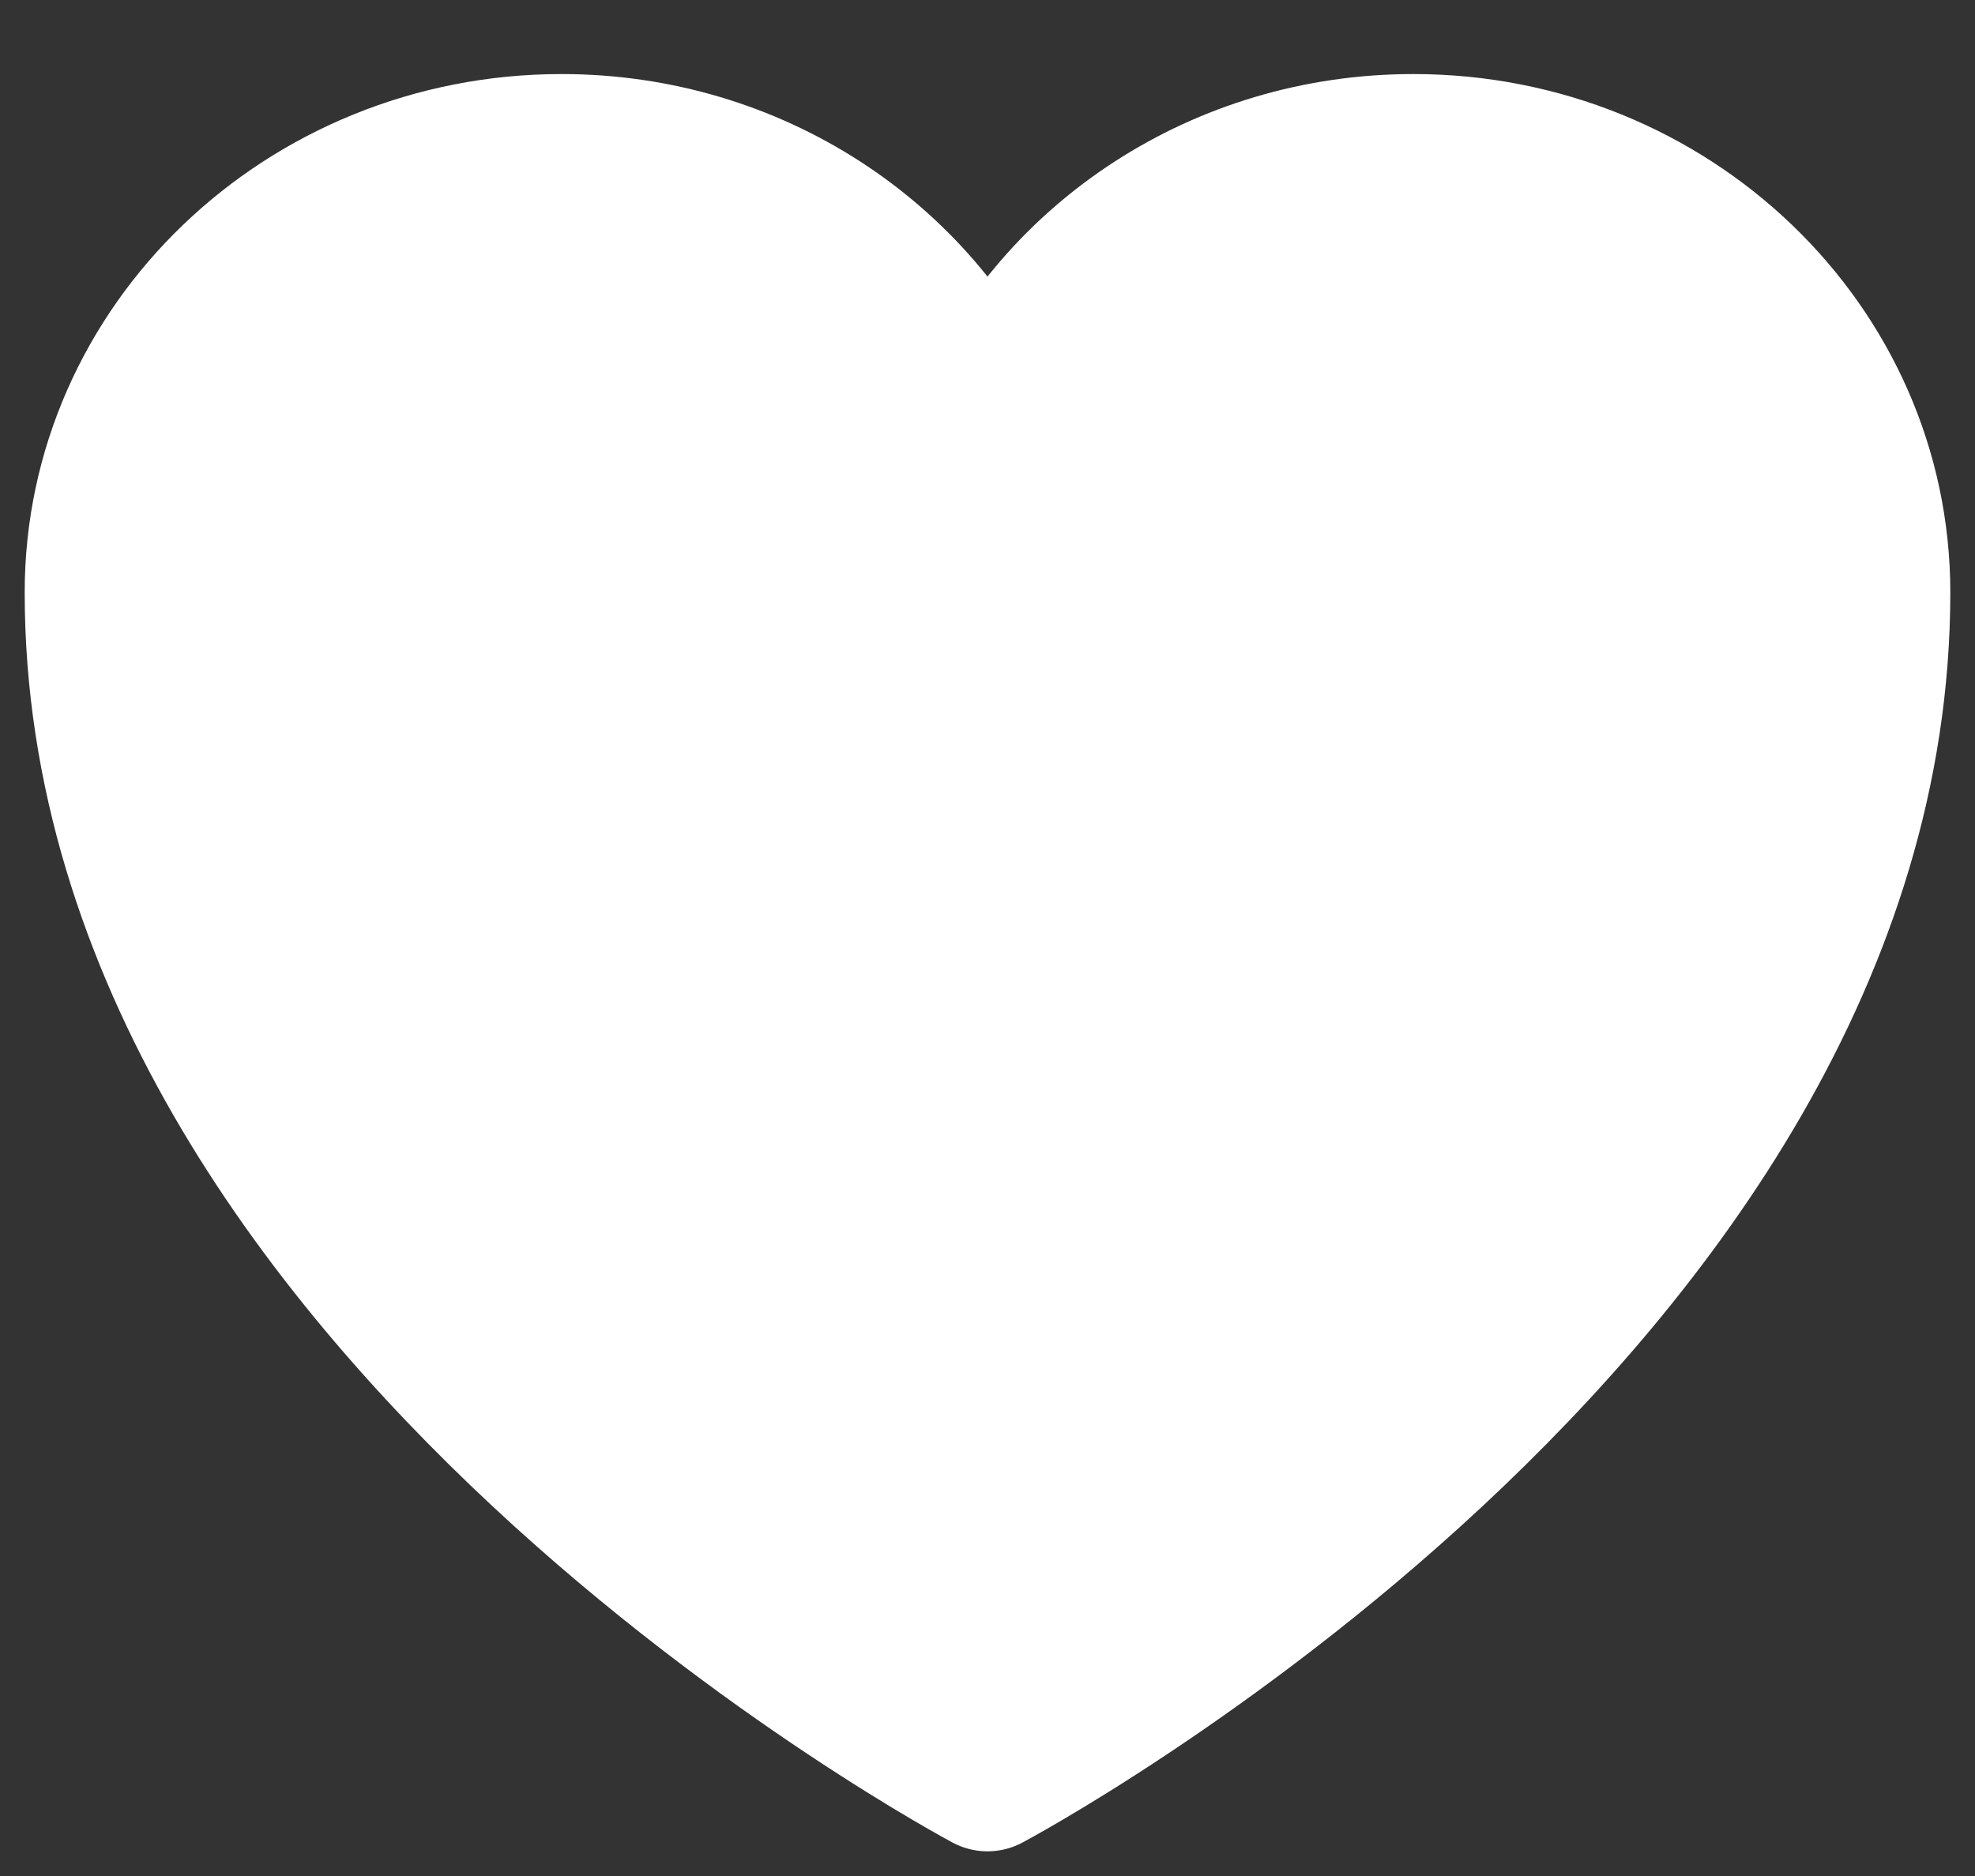 <svg width="20" height="19" viewBox="0 0 20 19" fill="none" xmlns="http://www.w3.org/2000/svg">
<rect x="0" y="0" width="20" height="19" fill="#333333" stroke="none"/>
<path d="M19 6C19 3.515 16.901 1.5 14.312 1.5C12.377 1.5 10.715 2.626 10 4.233C9.285 2.626 7.623 1.5 5.687 1.5C3.1 1.5 1 3.515 1 6C1 13.22 10 18 10 18C10 18 19 13.22 19 6Z" fill="white" stroke="white" stroke-width="1.5" stroke-linecap="round" stroke-linejoin="round"/>
</svg>
